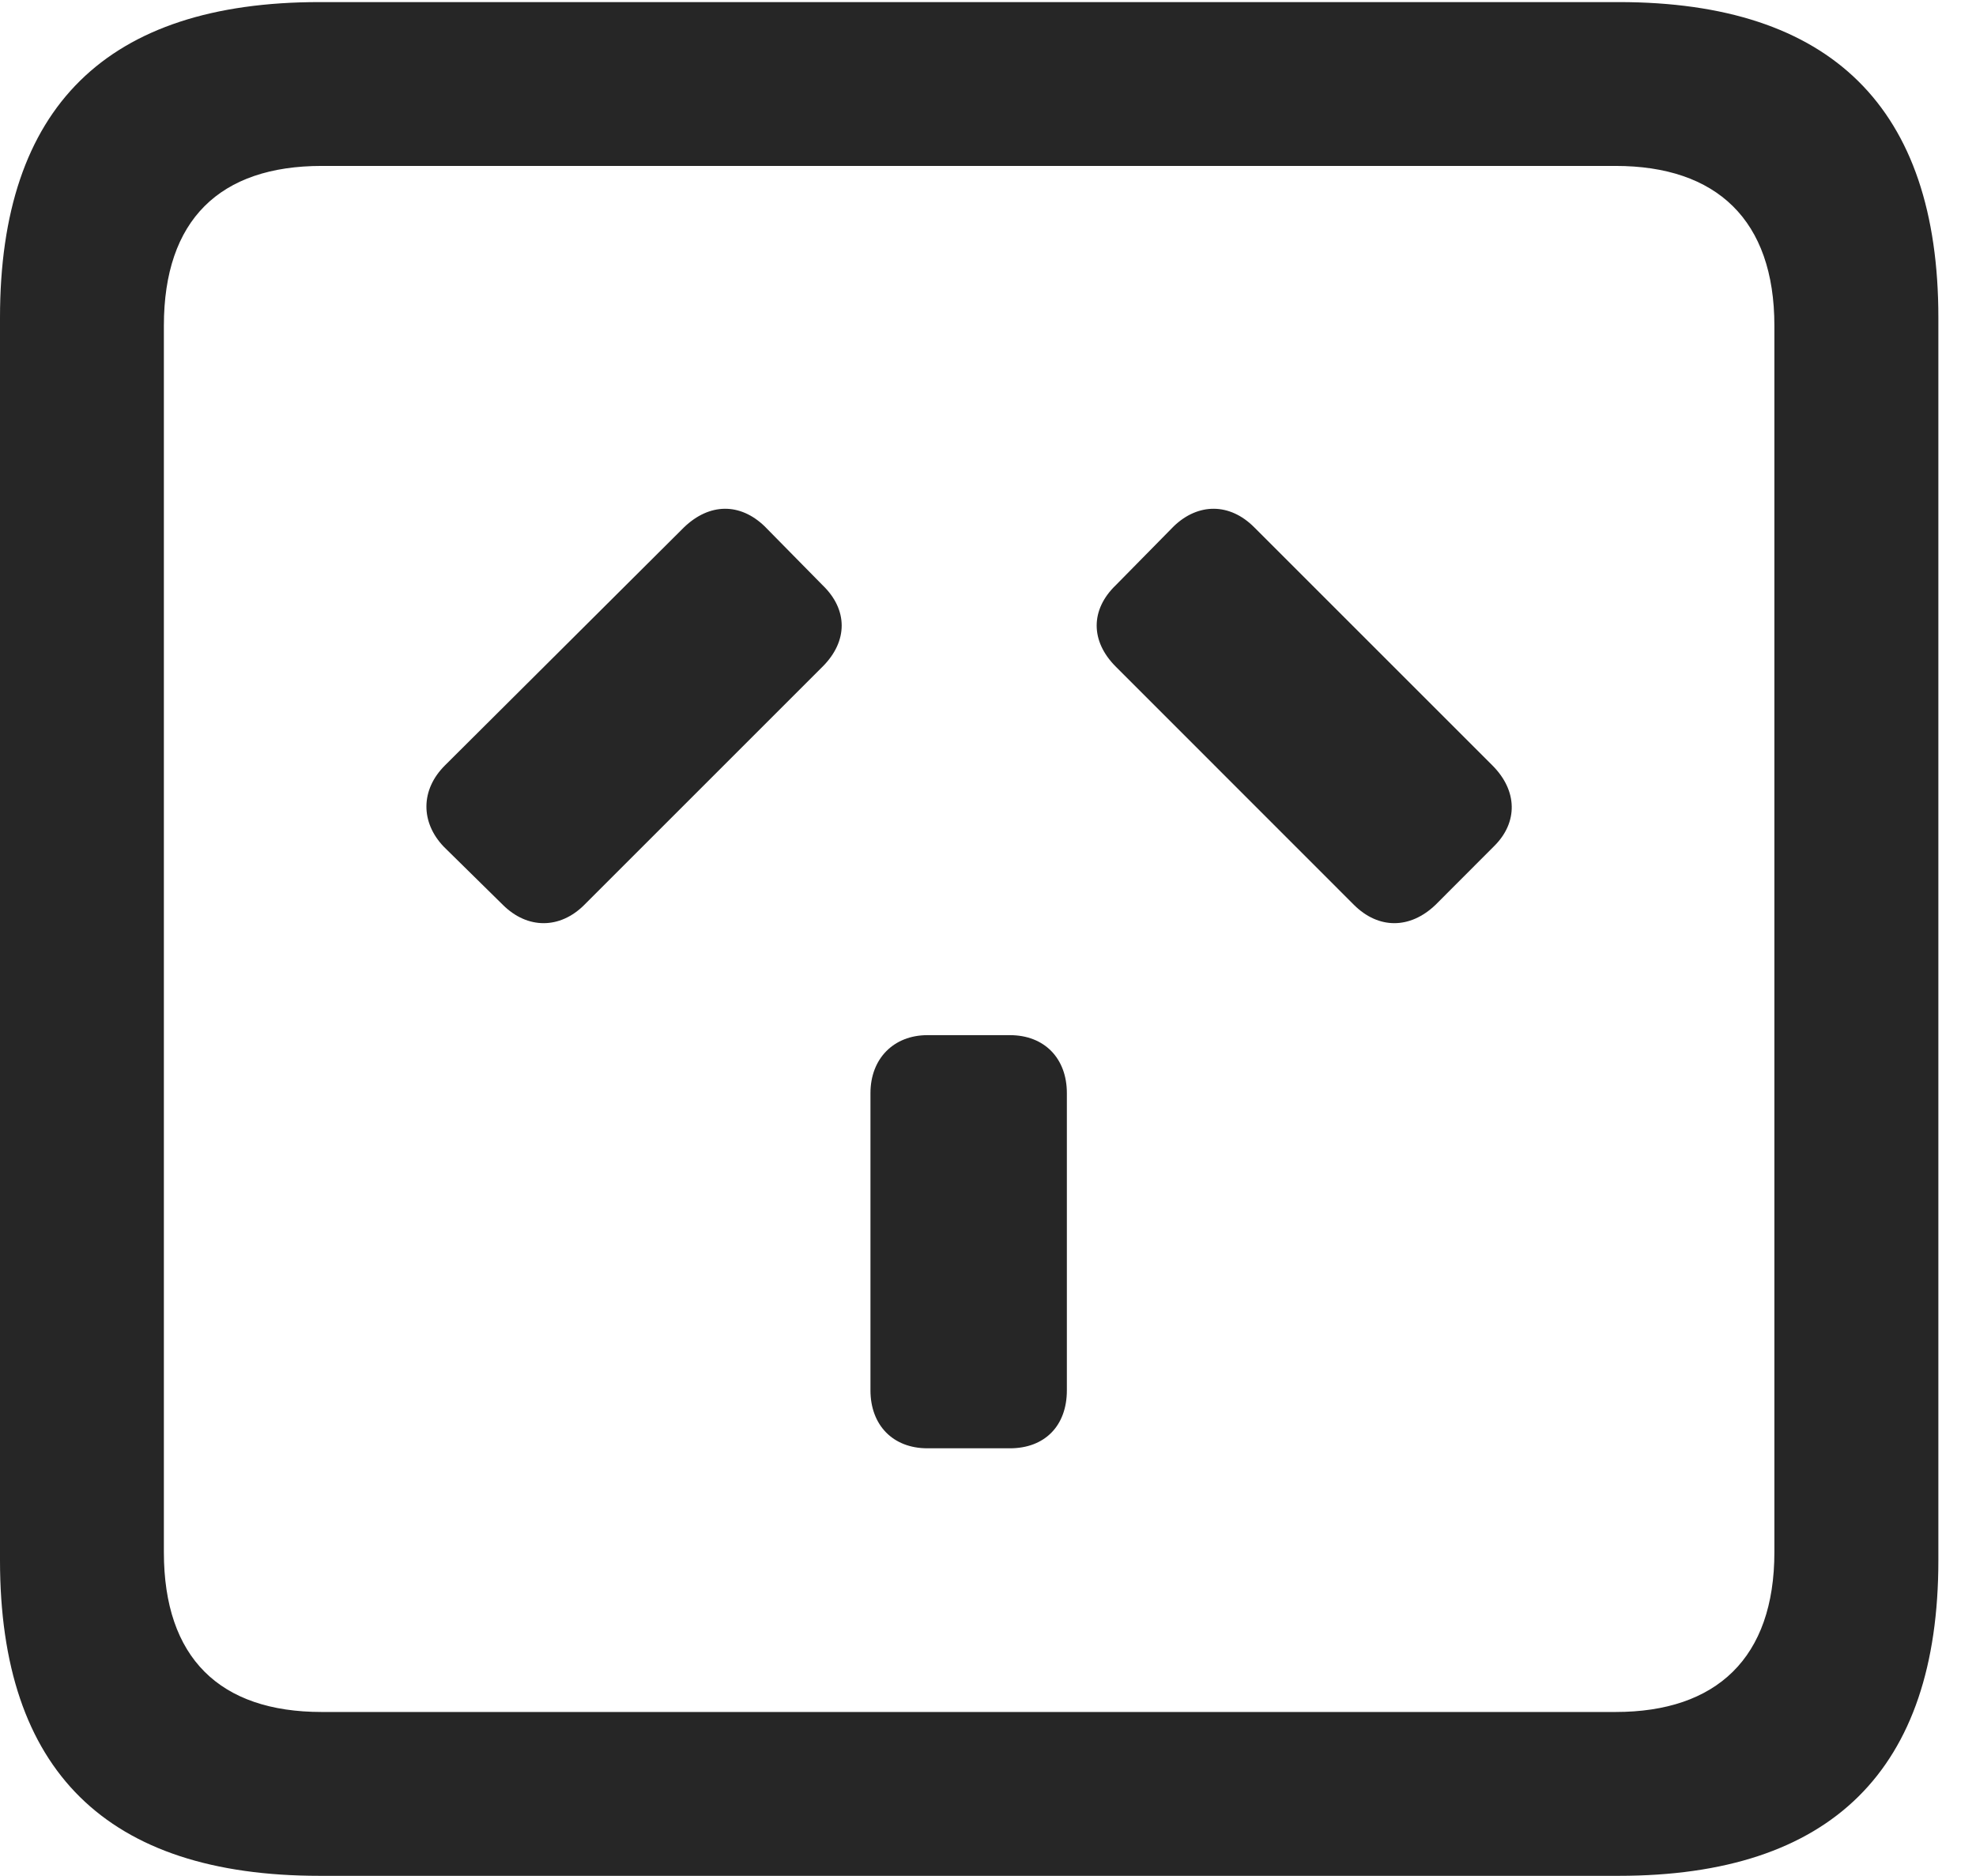 <?xml version="1.0" encoding="UTF-8"?>
<!--Generator: Apple Native CoreSVG 232.5-->
<!DOCTYPE svg
PUBLIC "-//W3C//DTD SVG 1.1//EN"
       "http://www.w3.org/Graphics/SVG/1.1/DTD/svg11.dtd">
<svg version="1.1" xmlns="http://www.w3.org/2000/svg" xmlns:xlink="http://www.w3.org/1999/xlink" width="18.955" height="17.998">
 <g>
  <rect height="17.998" opacity="0" width="18.955" x="0" y="0"/>
  <path d="M3.066 17.998L15.527 17.998C17.568 17.998 18.594 16.982 18.594 14.971L18.594 3.047C18.594 1.035 17.568 0.02 15.527 0.02L3.066 0.02C1.025 0.02 0 1.025 0 3.047L0 14.971C0 16.992 1.025 17.998 3.066 17.998ZM3.086 16.426C2.109 16.426 1.572 15.908 1.572 14.893L1.572 3.125C1.572 2.109 2.109 1.592 3.086 1.592L15.498 1.592C16.465 1.592 17.021 2.109 17.021 3.125L17.021 14.893C17.021 15.908 16.465 16.426 15.498 16.426Z" fill="#000000" fill-opacity="0.85"/>
  <path d="M8.896 13.896L9.688 13.896C10.02 13.896 10.234 13.682 10.234 13.34L10.234 10.488C10.234 10.156 10.02 9.932 9.688 9.932L8.896 9.932C8.574 9.932 8.35 10.156 8.35 10.488L8.35 13.34C8.35 13.672 8.564 13.896 8.896 13.896ZM4.258 8.125L4.824 8.682C5.059 8.916 5.371 8.916 5.605 8.682L7.891 6.396C8.135 6.152 8.135 5.85 7.891 5.615L7.334 5.049C7.1 4.824 6.807 4.824 6.562 5.059L4.268 7.344C4.033 7.578 4.033 7.891 4.258 8.125ZM13.77 8.682L14.336 8.115C14.56 7.891 14.56 7.588 14.316 7.344L12.031 5.059C11.797 4.824 11.494 4.824 11.26 5.049L10.703 5.615C10.459 5.85 10.459 6.152 10.703 6.396L12.988 8.682C13.223 8.916 13.525 8.916 13.77 8.682Z" fill="#000000" fill-opacity="0.85"/>
 </g>
</svg>

